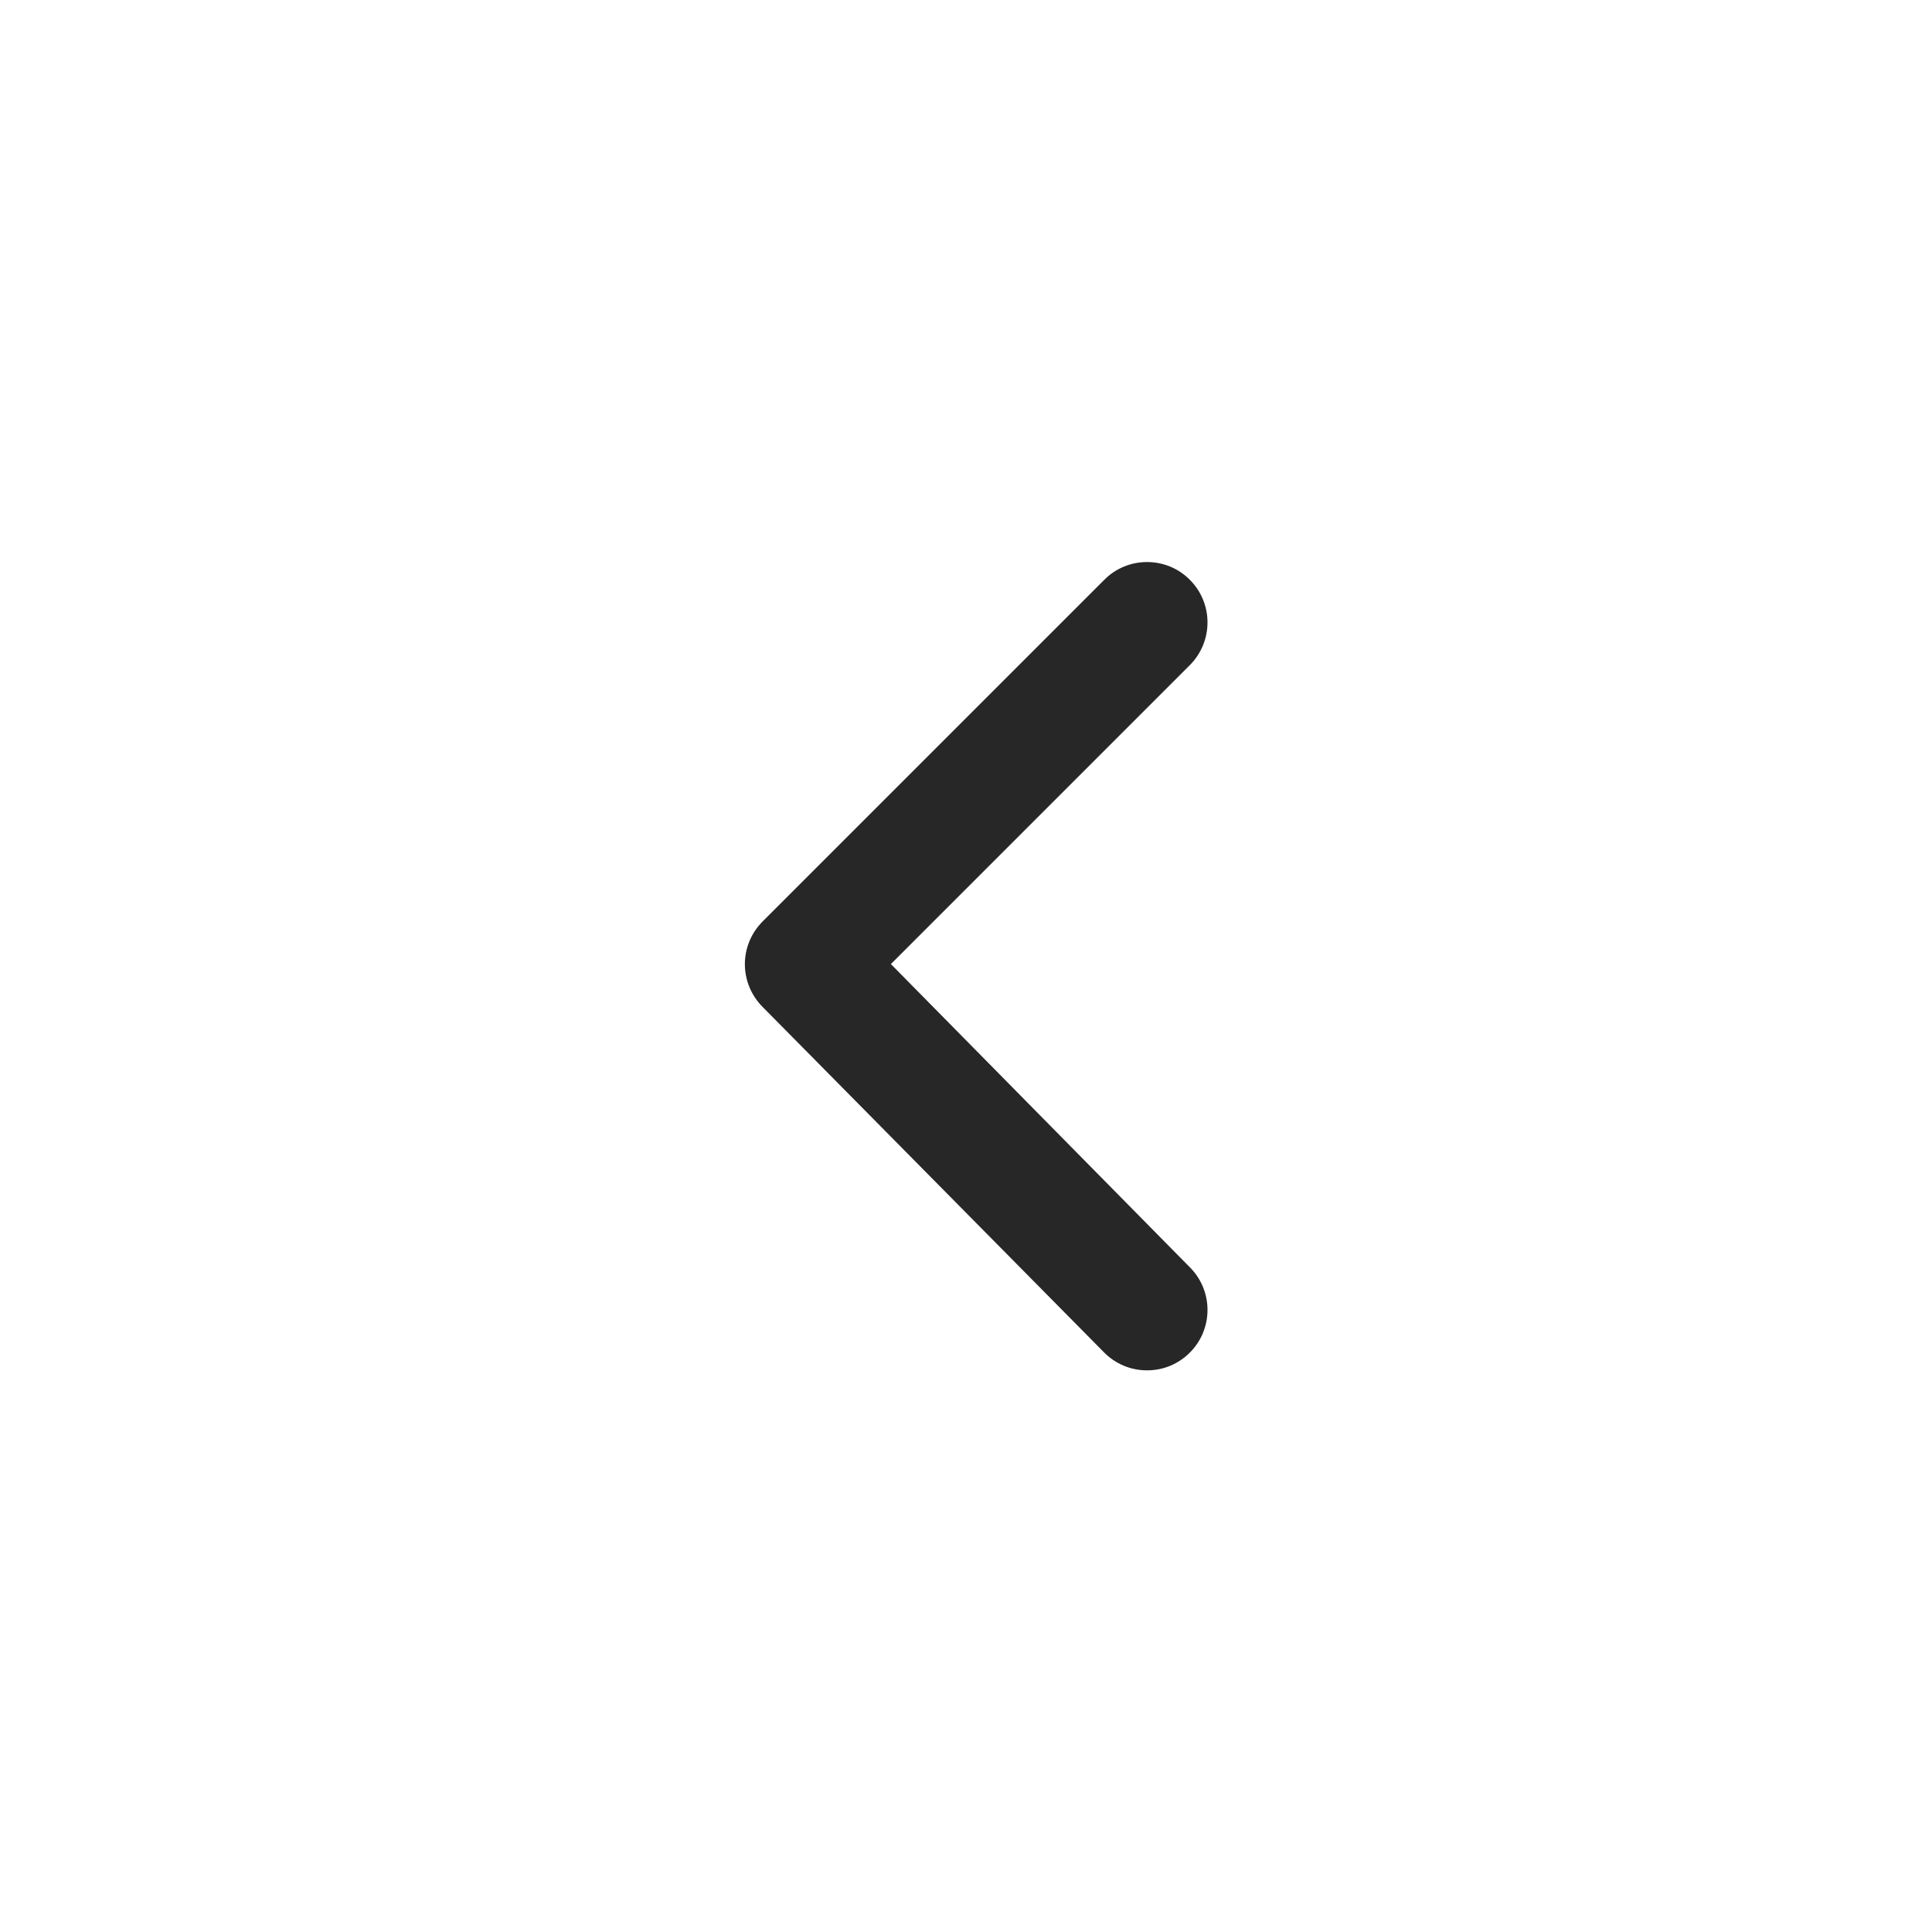 <svg width="24" height="24" viewBox="0 0 24 24" fill="none" xmlns="http://www.w3.org/2000/svg">
<path d="M15 16.273C15 16.471 14.922 16.661 14.782 16.801C14.712 16.872 14.629 16.927 14.538 16.966C14.446 17.004 14.348 17.023 14.249 17.023C14.15 17.023 14.052 17.004 13.961 16.966C13.87 16.928 13.786 16.872 13.717 16.802L9.477 12.512L9.475 12.51C9.405 12.44 9.349 12.357 9.311 12.266C9.273 12.175 9.253 12.076 9.253 11.977C9.253 11.879 9.273 11.78 9.311 11.689C9.349 11.598 9.405 11.515 9.475 11.445L13.716 7.204L13.717 7.204C13.786 7.133 13.869 7.077 13.961 7.039C14.052 7.001 14.15 6.982 14.249 6.982C14.348 6.982 14.446 7.001 14.538 7.039C14.629 7.077 14.712 7.133 14.782 7.204C14.922 7.344 15 7.534 15 7.732C15 7.931 14.921 8.121 14.782 8.261L11.067 11.976L14.781 15.743L14.782 15.744C14.922 15.884 15 16.074 15 16.273Z" fill="#272727"/>
</svg>
